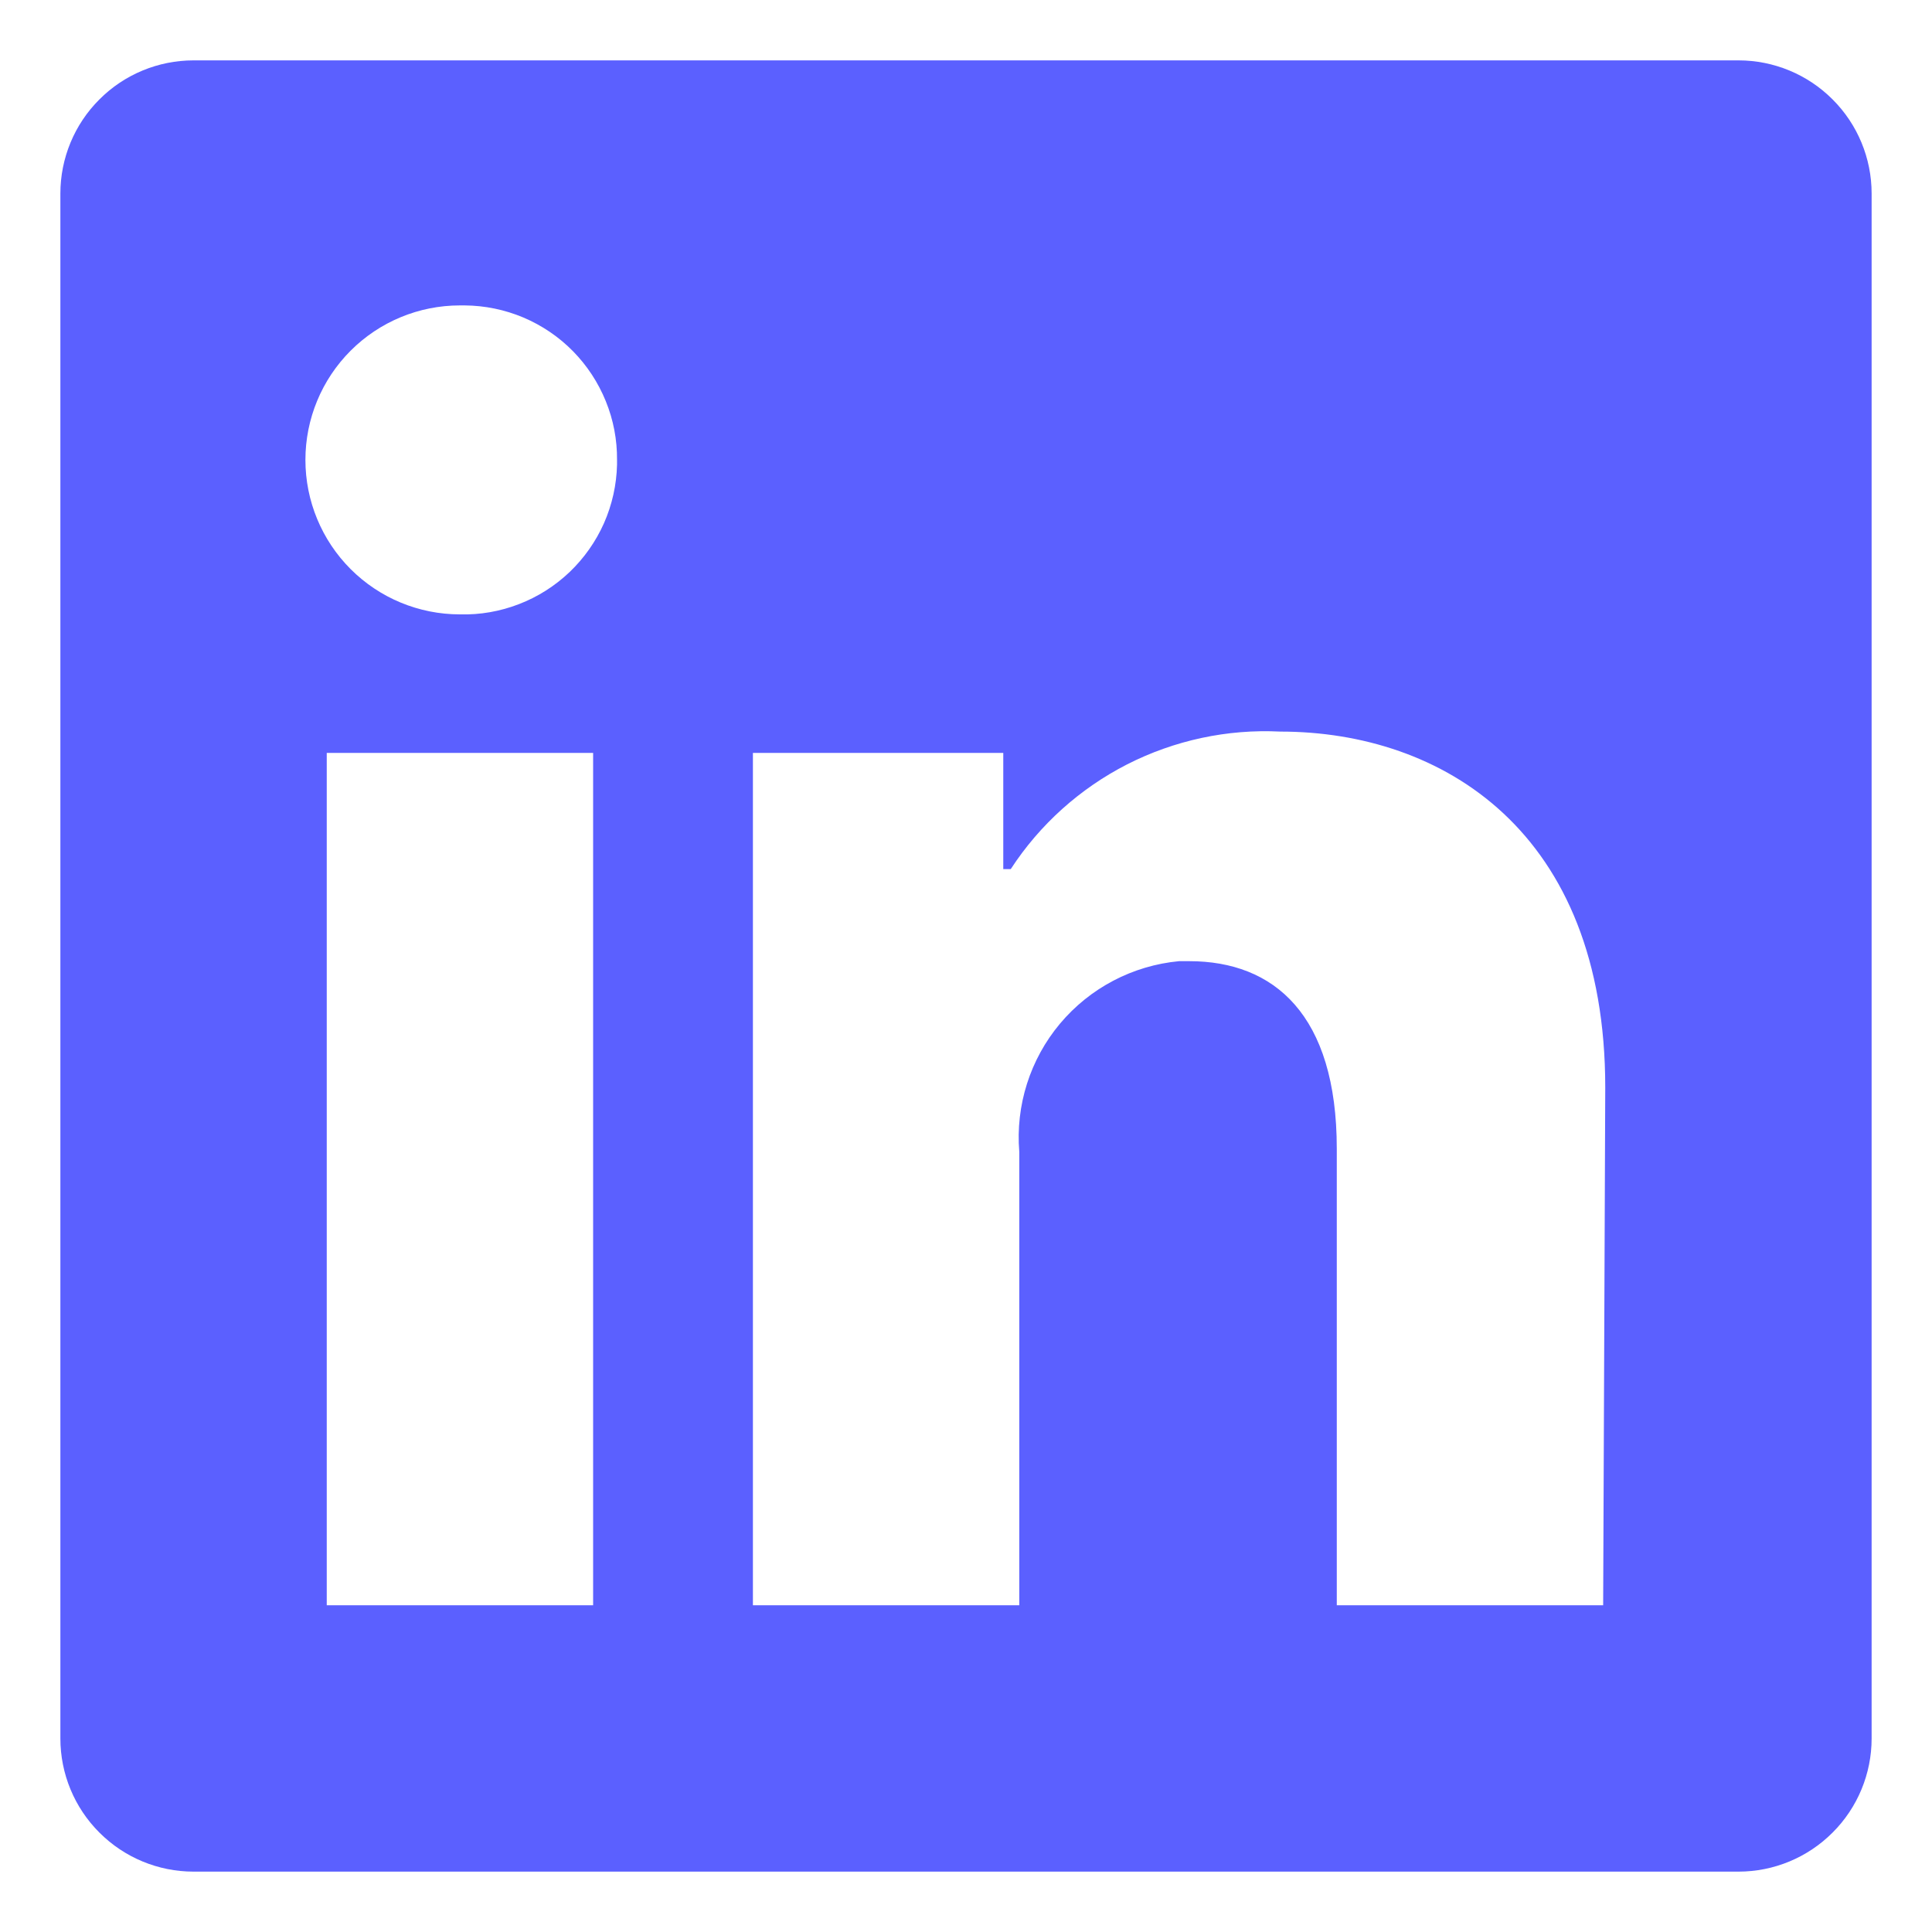 <svg width="24" height="24" viewBox="0 0 24 24" fill="none" xmlns="http://www.w3.org/2000/svg">
<path d="M23.25 2.404V21.596C23.25 22.034 23.076 22.455 22.765 22.765C22.455 23.076 22.034 23.25 21.596 23.25H2.404C1.966 23.25 1.545 23.076 1.235 22.765C0.924 22.455 0.75 22.034 0.75 21.596L0.75 2.404C0.75 1.966 0.924 1.545 1.235 1.235C1.545 0.924 1.966 0.75 2.404 0.75L21.596 0.75C22.034 0.75 22.455 0.924 22.765 1.235C23.076 1.545 23.25 1.966 23.25 2.404V2.404ZM7.368 9.353H4.059V19.941H7.368V9.353ZM7.665 5.713C7.667 5.463 7.62 5.215 7.525 4.983C7.431 4.751 7.292 4.54 7.117 4.362C6.941 4.183 6.732 4.042 6.501 3.944C6.271 3.847 6.023 3.796 5.773 3.794H5.713C5.204 3.794 4.716 3.996 4.356 4.356C3.996 4.716 3.794 5.204 3.794 5.713C3.794 6.222 3.996 6.71 4.356 7.07C4.716 7.43 5.204 7.632 5.713 7.632V7.632C5.964 7.639 6.213 7.595 6.446 7.505C6.68 7.415 6.893 7.28 7.075 7.107C7.256 6.934 7.401 6.728 7.503 6.499C7.604 6.27 7.659 6.023 7.665 5.773V5.713ZM19.941 13.509C19.941 10.326 17.916 9.088 15.904 9.088C15.246 9.055 14.59 9.196 14.002 9.495C13.415 9.795 12.916 10.243 12.556 10.796H12.463V9.353H9.353V19.941H12.662V14.31C12.614 13.733 12.796 13.16 13.167 12.717C13.539 12.273 14.071 11.994 14.647 11.94H14.773C15.825 11.94 16.606 12.602 16.606 14.27V19.941H19.915L19.941 13.509Z" fill="#5B60FF"/>
</svg>
